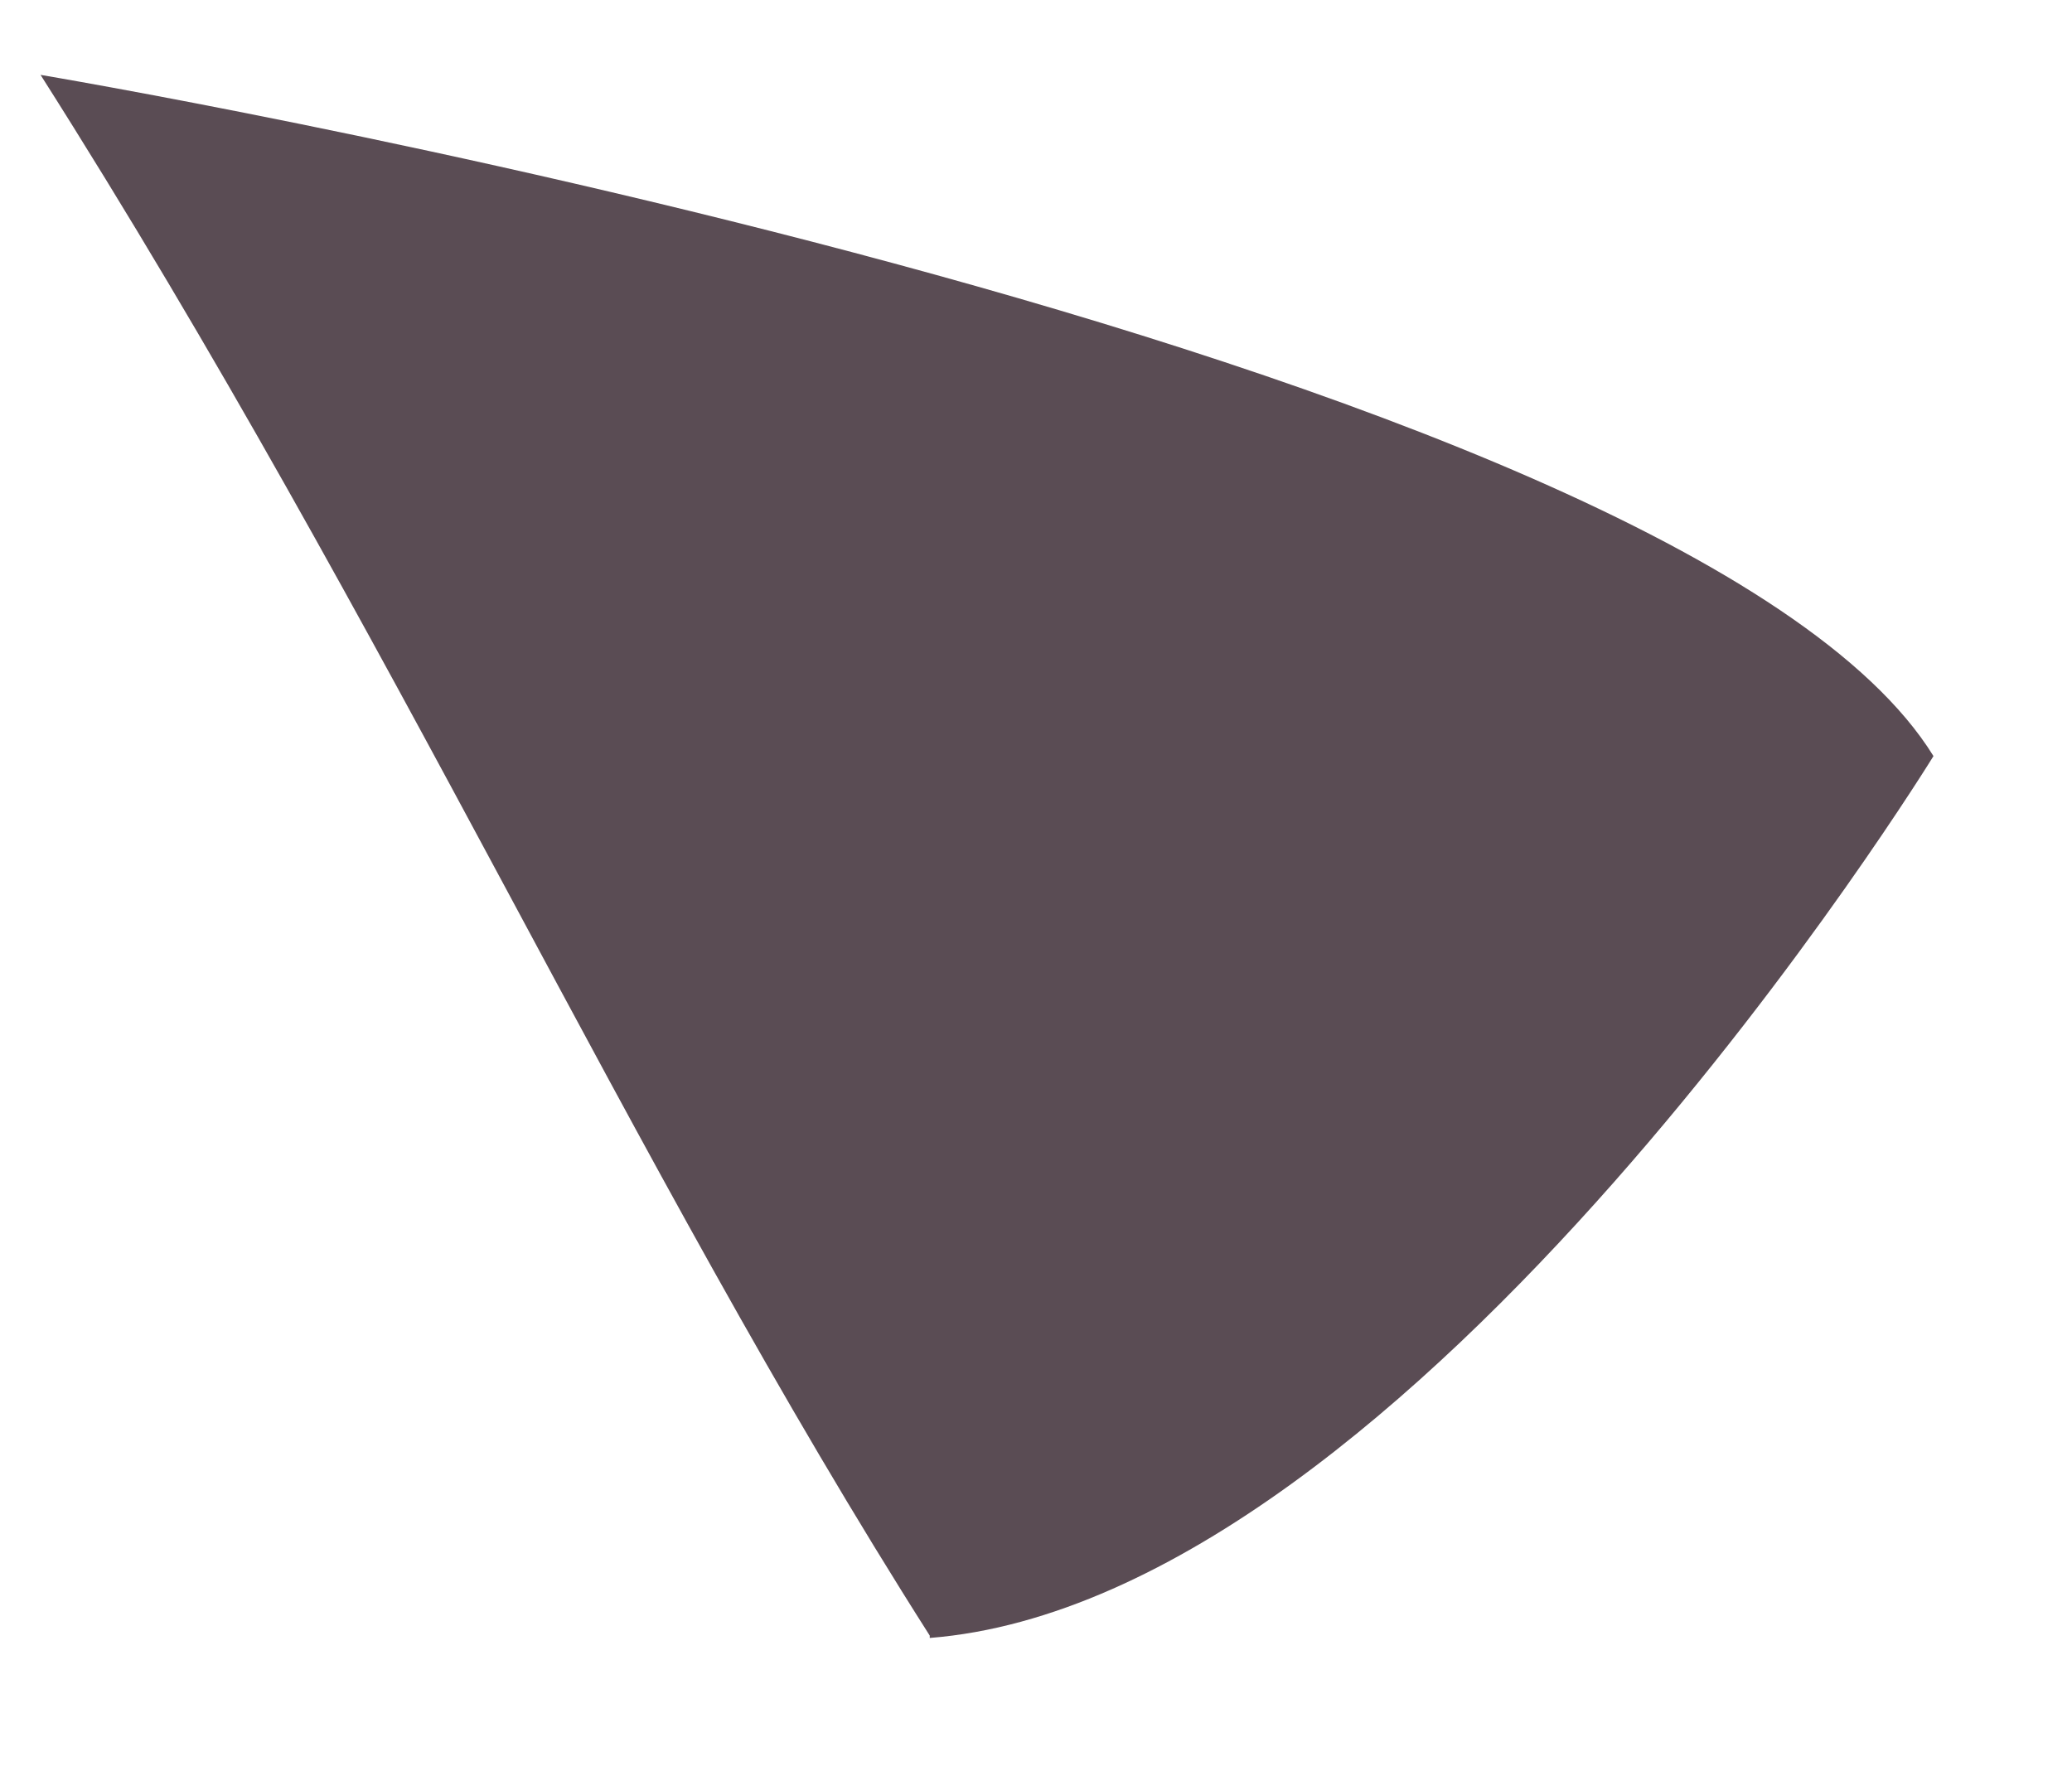 <?xml version="1.0" encoding="UTF-8" standalone="no"?><svg width='14' height='12' viewBox='0 0 14 12' fill='none' xmlns='http://www.w3.org/2000/svg'>
<path d='M6.282 11.052C4.247 7.854 2.664 4.269 0.274 0.506C0.274 0.506 11.368 2.363 13.064 5.109C13.064 5.109 9.56 10.809 6.282 11.068V11.052Z' fill='#5A4C54'/>
</svg>
